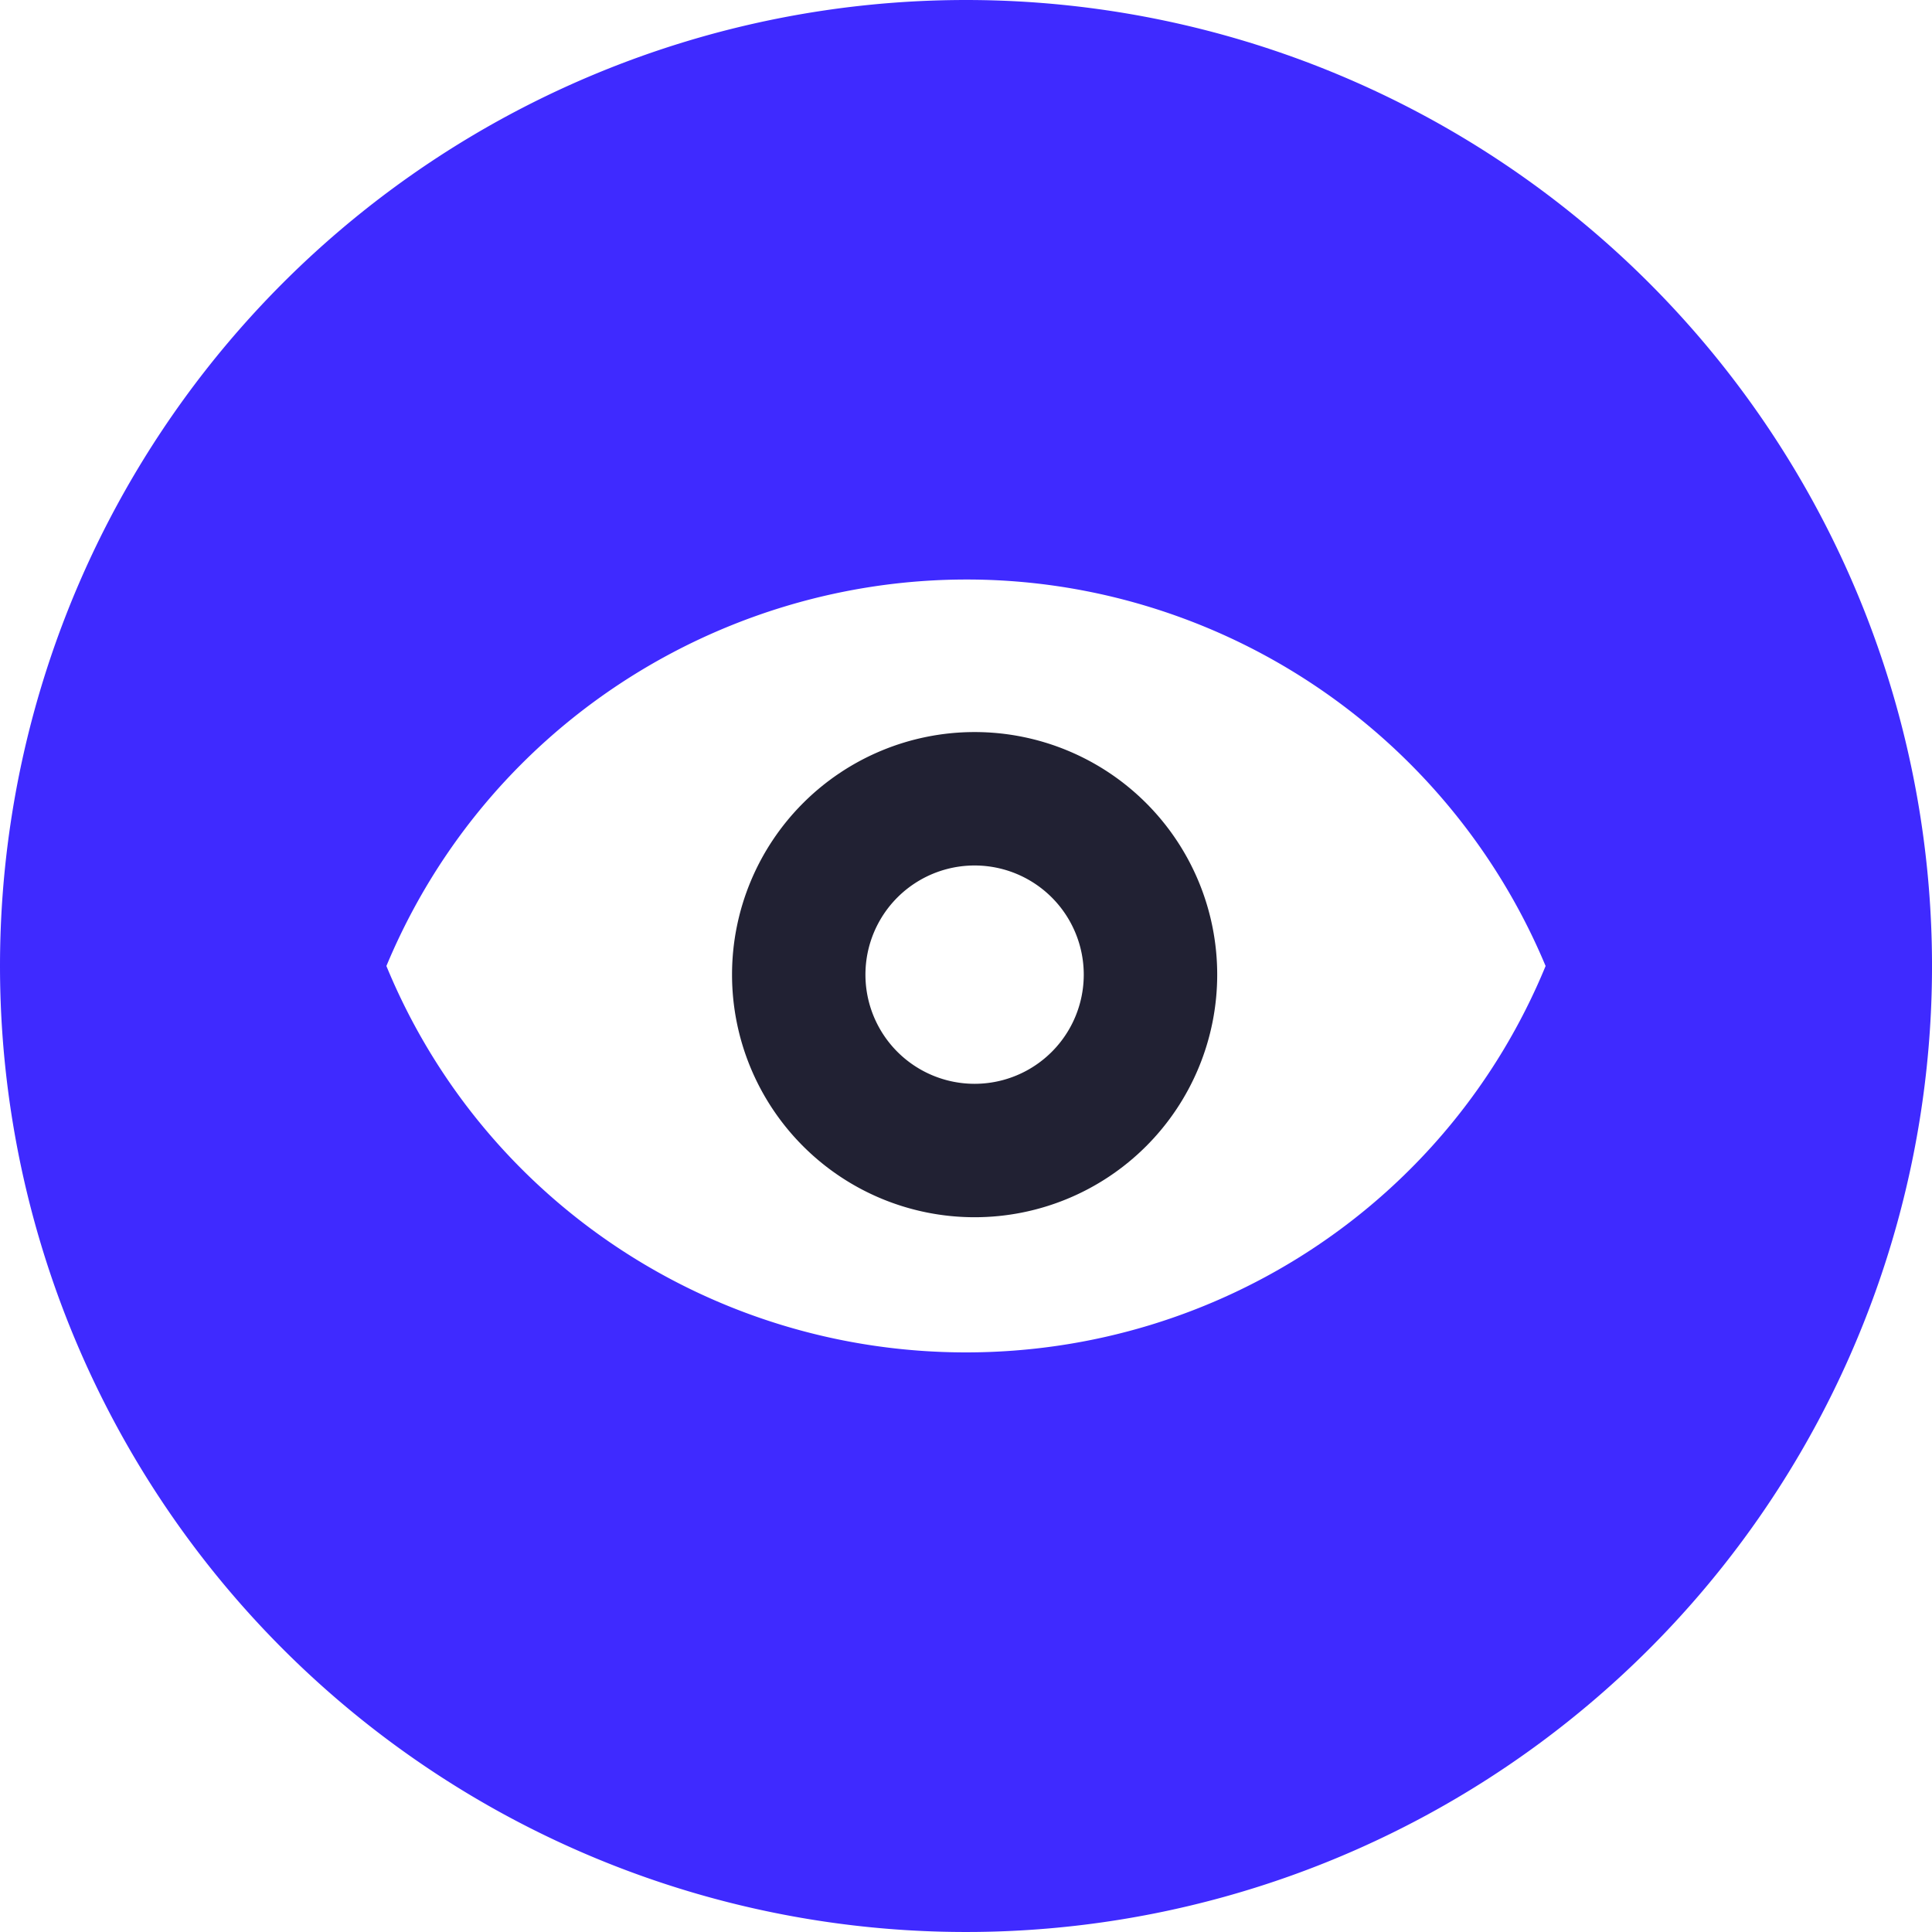 <svg xmlns="http://www.w3.org/2000/svg" width="80" height="80" fill="none" xmlns:v="https://vecta.io/nano"><path d="M40 0a40 40 0 0 0-15.307 3.045A40 40 0 0 0 0 40a40 40 0 0 0 24.693 36.955 40 40 0 0 0 43.592-8.671 40 40 0 0 0 8.671-43.592A40 40 0 0 0 55.307 3.045 40 40 0 0 0 40 0zm0 56c-10.52 0-20-6.28-24-16 5.52-13.24 20.76-19.52 34-14 6.32 2.64 11.36 7.68 14 14-4 9.72-13.48 16-24 16z" fill="#3f2aff"/><path fill-rule="evenodd" d="M40.357 30.313c-2.664 0-5.219 1.058-7.103 2.942s-2.942 4.439-2.942 7.103 1.058 5.219 2.942 7.103 4.439 2.942 7.103 2.942 5.219-1.058 7.103-2.942 2.942-4.439 2.942-7.103-1.058-5.219-2.942-7.103-4.439-2.942-7.103-2.942zm-.001 14.565a4.52 4.52 0 0 0 0-9.04 4.52 4.52 0 0 0 0 9.04z" fill="#212133"/></svg>